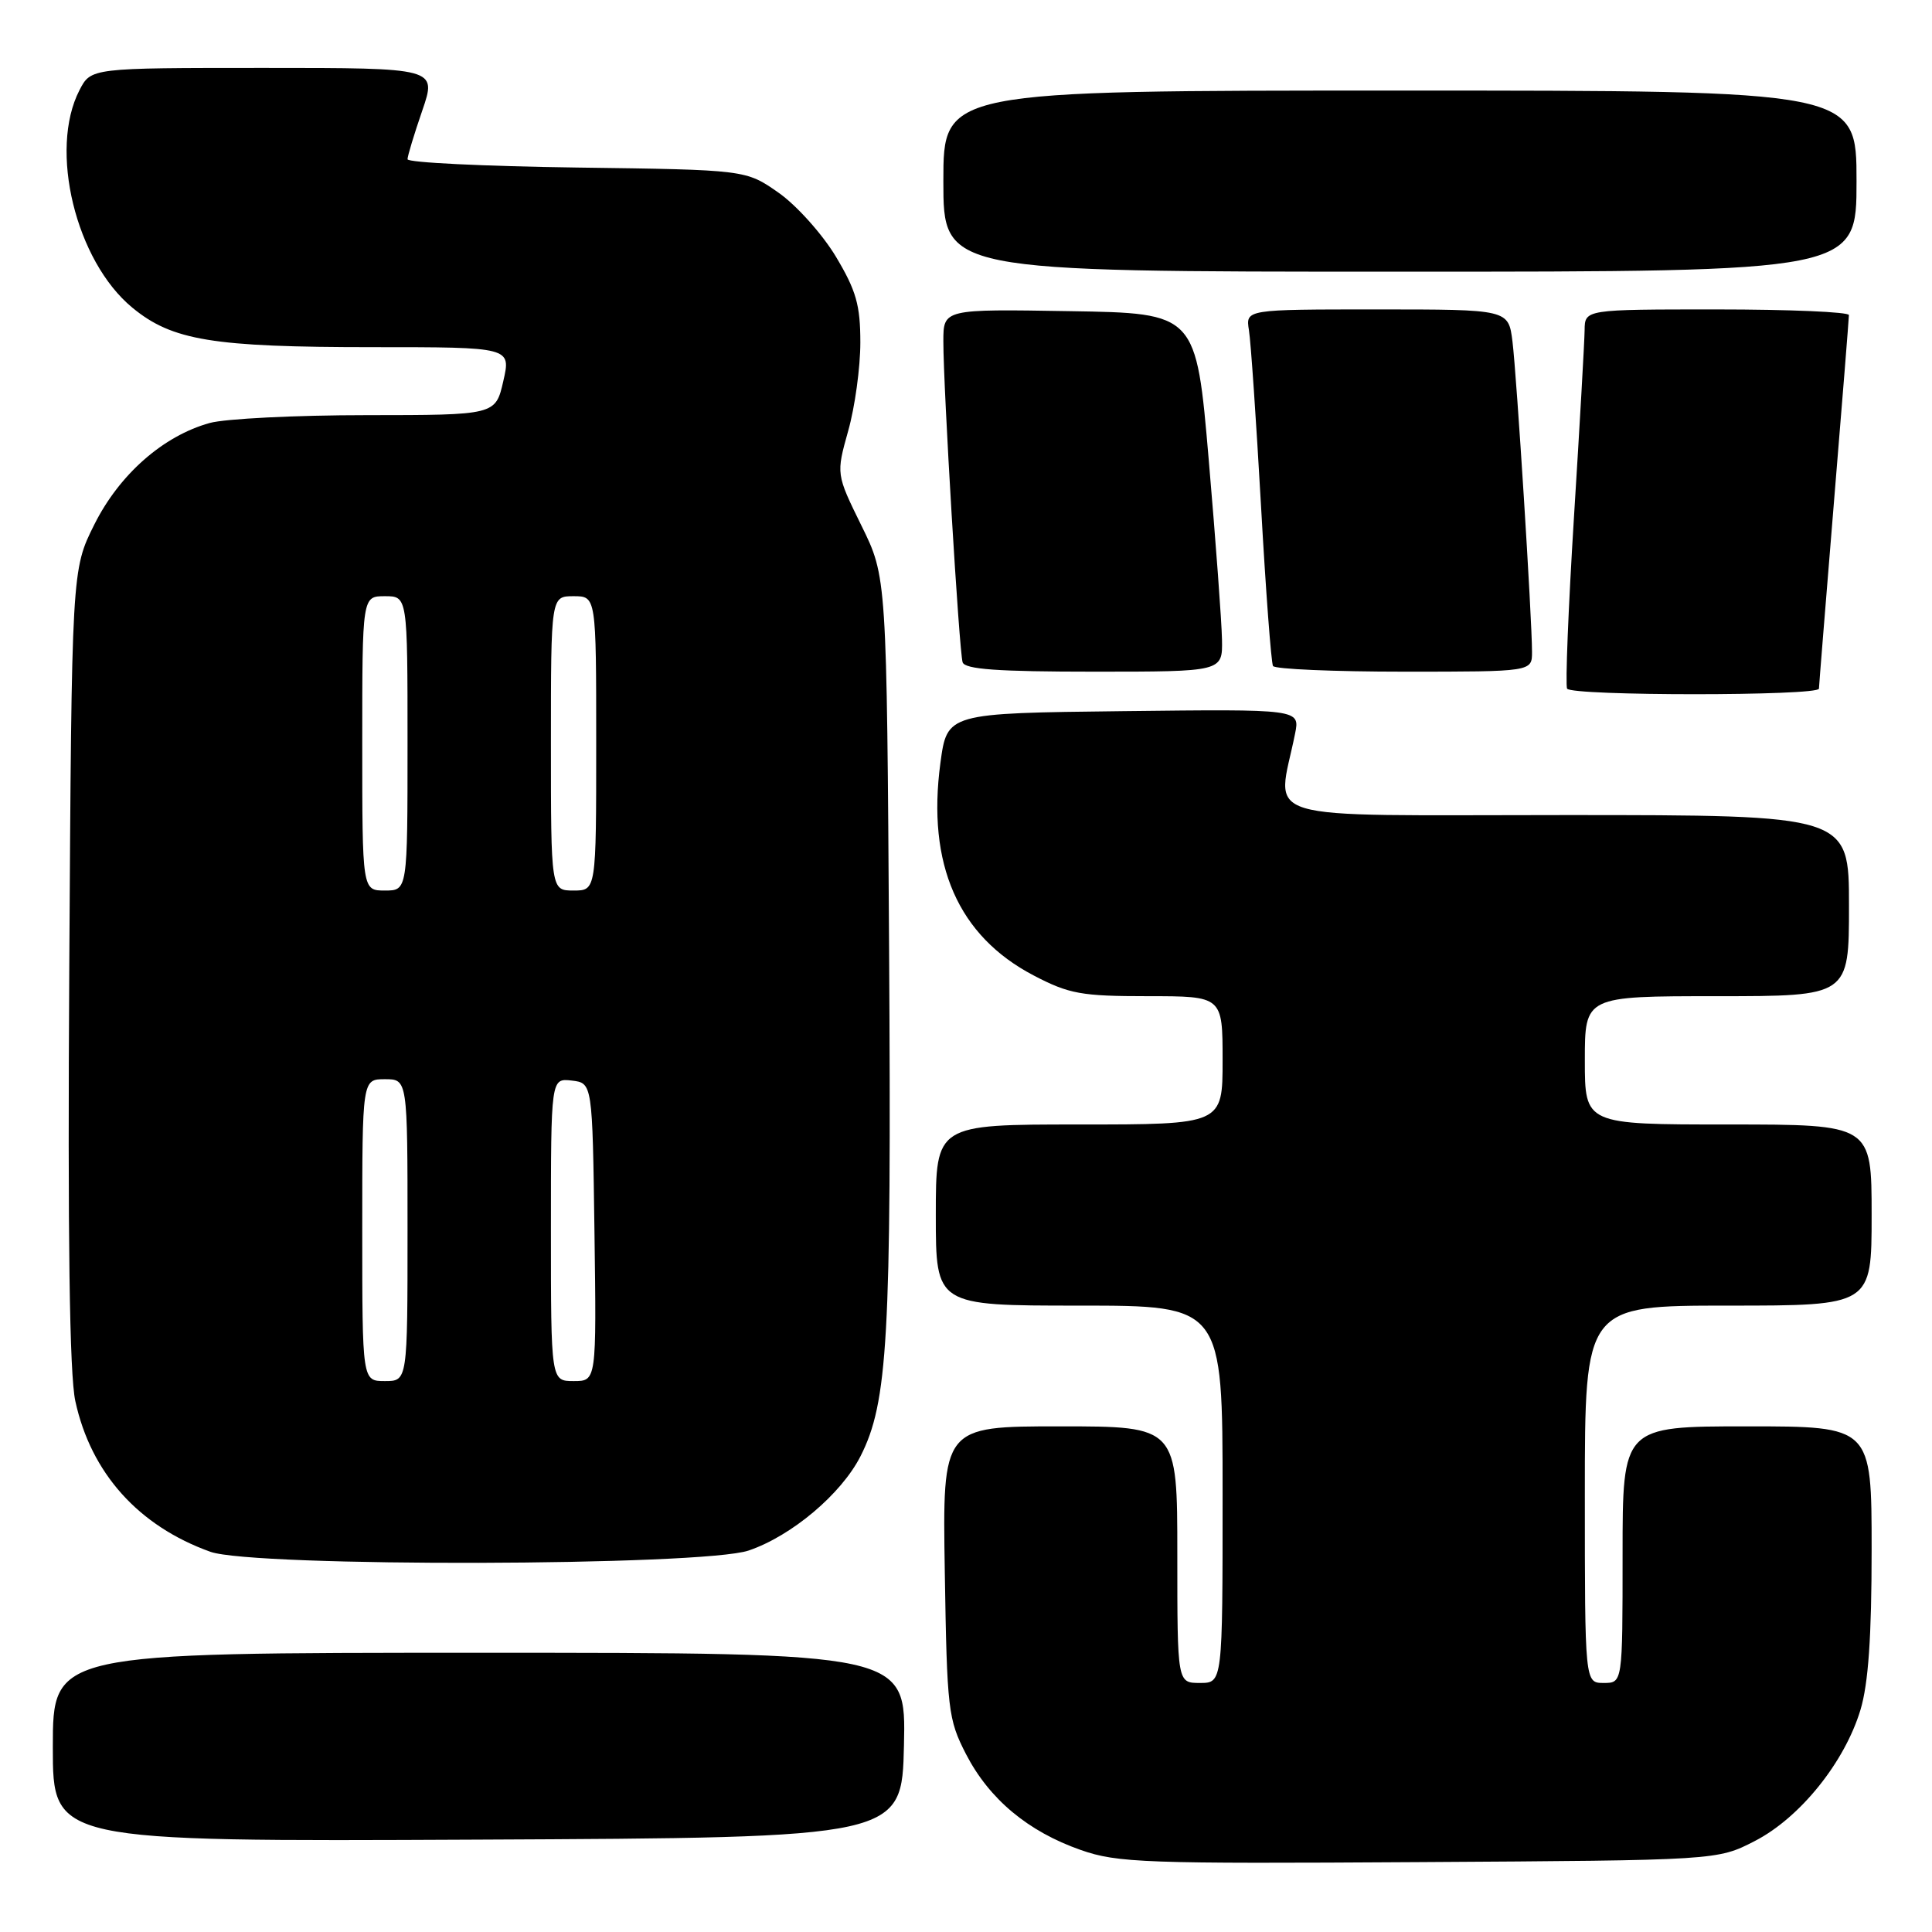 <?xml version="1.0" encoding="UTF-8" standalone="no"?>
<!DOCTYPE svg PUBLIC "-//W3C//DTD SVG 1.1//EN" "http://www.w3.org/Graphics/SVG/1.1/DTD/svg11.dtd" >
<svg xmlns="http://www.w3.org/2000/svg" xmlns:xlink="http://www.w3.org/1999/xlink" version="1.1" viewBox="0 0 256 256">
 <g >
 <path fill="currentColor"
d=" M 232.53 243.94 C 238.51 240.86 244.42 233.52 246.52 226.57 C 247.57 223.08 248.00 216.87 248.00 205.32 C 248.00 189.00 248.00 189.00 231.50 189.00 C 215.00 189.00 215.00 189.00 215.00 206.00 C 215.00 223.00 215.00 223.00 212.50 223.00 C 210.00 223.00 210.00 223.00 210.00 198.00 C 210.00 173.00 210.00 173.00 229.00 173.00 C 248.00 173.00 248.00 173.00 248.00 161.00 C 248.00 149.00 248.00 149.00 229.00 149.00 C 210.00 149.00 210.00 149.00 210.00 140.50 C 210.00 132.00 210.00 132.00 227.50 132.00 C 245.00 132.00 245.00 132.00 245.00 120.00 C 245.00 108.00 245.00 108.00 207.37 108.00 C 165.48 108.00 169.22 109.12 171.60 97.23 C 172.26 93.96 172.26 93.96 148.88 94.23 C 125.50 94.50 125.50 94.50 124.61 101.09 C 122.80 114.54 126.96 124.02 136.96 129.25 C 141.67 131.71 143.27 132.00 152.11 132.00 C 162.00 132.00 162.00 132.00 162.00 140.50 C 162.00 149.00 162.00 149.00 143.00 149.00 C 124.00 149.00 124.00 149.00 124.00 161.00 C 124.00 173.00 124.00 173.00 143.00 173.00 C 162.00 173.00 162.00 173.00 162.00 198.00 C 162.00 223.00 162.00 223.00 159.00 223.00 C 156.00 223.00 156.00 223.00 156.00 206.00 C 156.00 189.00 156.00 189.00 140.44 189.00 C 124.88 189.00 124.88 189.00 125.19 208.28 C 125.48 226.59 125.63 227.81 128.00 232.43 C 131.08 238.39 136.21 242.68 143.20 245.13 C 148.07 246.84 151.71 246.97 188.03 246.74 C 227.56 246.50 227.56 246.50 232.53 243.94 Z  M 119.78 231.25 C 120.06 219.00 120.06 219.00 63.53 219.00 C 7.00 219.00 7.00 219.00 7.00 231.51 C 7.00 244.02 7.00 244.02 63.25 243.76 C 119.50 243.50 119.50 243.50 119.78 231.25 Z  M 99.21 205.45 C 104.90 203.51 111.46 197.98 114.01 192.98 C 117.65 185.84 118.13 177.33 117.81 125.83 C 117.50 76.45 117.50 76.45 114.14 69.64 C 110.79 62.82 110.79 62.82 112.39 57.09 C 113.28 53.95 114.00 48.68 114.00 45.39 C 114.00 40.42 113.45 38.50 110.75 33.99 C 108.96 31.02 105.55 27.21 103.17 25.54 C 98.83 22.50 98.83 22.50 76.42 22.20 C 64.09 22.03 54.00 21.54 54.00 21.10 C 54.00 20.67 54.88 17.77 55.95 14.66 C 57.89 9.00 57.89 9.00 34.97 9.00 C 12.05 9.00 12.05 9.00 10.53 11.95 C 6.45 19.84 10.03 34.59 17.54 40.77 C 22.81 45.12 28.19 46.00 49.41 46.00 C 67.72 46.00 67.72 46.00 66.69 50.50 C 65.66 55.00 65.66 55.00 48.58 55.01 C 39.19 55.01 29.82 55.48 27.78 56.05 C 21.62 57.76 15.82 62.86 12.50 69.50 C 9.50 75.50 9.50 75.50 9.18 128.00 C 8.96 164.10 9.21 182.11 9.98 185.65 C 12.05 195.19 18.35 202.21 27.88 205.62 C 33.62 207.67 93.10 207.53 99.21 205.45 Z  M 241.02 91.25 C 241.03 90.84 241.93 79.70 243.01 66.50 C 244.10 53.30 244.99 42.16 244.99 41.75 C 245.00 41.34 237.12 41.00 227.50 41.00 C 210.00 41.00 210.00 41.00 209.97 43.75 C 209.95 45.26 209.32 56.40 208.56 68.50 C 207.81 80.59 207.40 90.83 207.65 91.25 C 208.26 92.23 240.99 92.23 241.02 91.25 Z  M 161.92 84.75 C 161.88 82.41 161.09 71.72 160.17 61.00 C 158.50 41.50 158.50 41.50 141.75 41.23 C 125.00 40.95 125.00 40.95 125.00 45.23 C 124.99 51.30 127.09 86.25 127.55 87.75 C 127.84 88.69 132.21 89.00 144.97 89.00 C 162.00 89.00 162.00 89.00 161.92 84.75 Z  M 203.00 86.38 C 203.00 81.98 200.97 49.78 200.41 45.25 C 199.88 41.00 199.88 41.00 182.46 41.00 C 165.05 41.00 165.05 41.00 165.49 43.75 C 165.74 45.26 166.45 55.72 167.09 67.00 C 167.72 78.28 168.44 87.84 168.68 88.25 C 168.92 88.66 176.74 89.00 186.06 89.00 C 203.00 89.00 203.00 89.00 203.00 86.38 Z  M 246.00 24.00 C 246.00 12.00 246.00 12.00 185.50 12.00 C 125.00 12.00 125.00 12.00 125.00 24.00 C 125.00 36.00 125.00 36.00 185.50 36.00 C 246.00 36.00 246.00 36.00 246.00 24.00 Z  M 48.00 163.00 C 48.00 143.00 48.00 143.00 51.00 143.00 C 54.00 143.00 54.00 143.00 54.00 163.00 C 54.00 183.00 54.00 183.00 51.00 183.00 C 48.00 183.00 48.00 183.00 48.00 163.00 Z  M 73.00 162.93 C 73.00 142.87 73.00 142.87 75.75 143.18 C 78.50 143.50 78.50 143.50 78.77 163.25 C 79.04 183.00 79.04 183.00 76.02 183.00 C 73.00 183.00 73.00 183.00 73.00 162.93 Z  M 48.00 98.50 C 48.00 79.00 48.00 79.00 51.00 79.00 C 54.00 79.00 54.00 79.00 54.00 98.50 C 54.00 118.00 54.00 118.00 51.00 118.00 C 48.00 118.00 48.00 118.00 48.00 98.50 Z  M 73.00 98.50 C 73.00 79.00 73.00 79.00 76.00 79.00 C 79.00 79.00 79.00 79.00 79.00 98.50 C 79.00 118.00 79.00 118.00 76.00 118.00 C 73.00 118.00 73.00 118.00 73.00 98.50 Z "/>
</g>
</svg>
